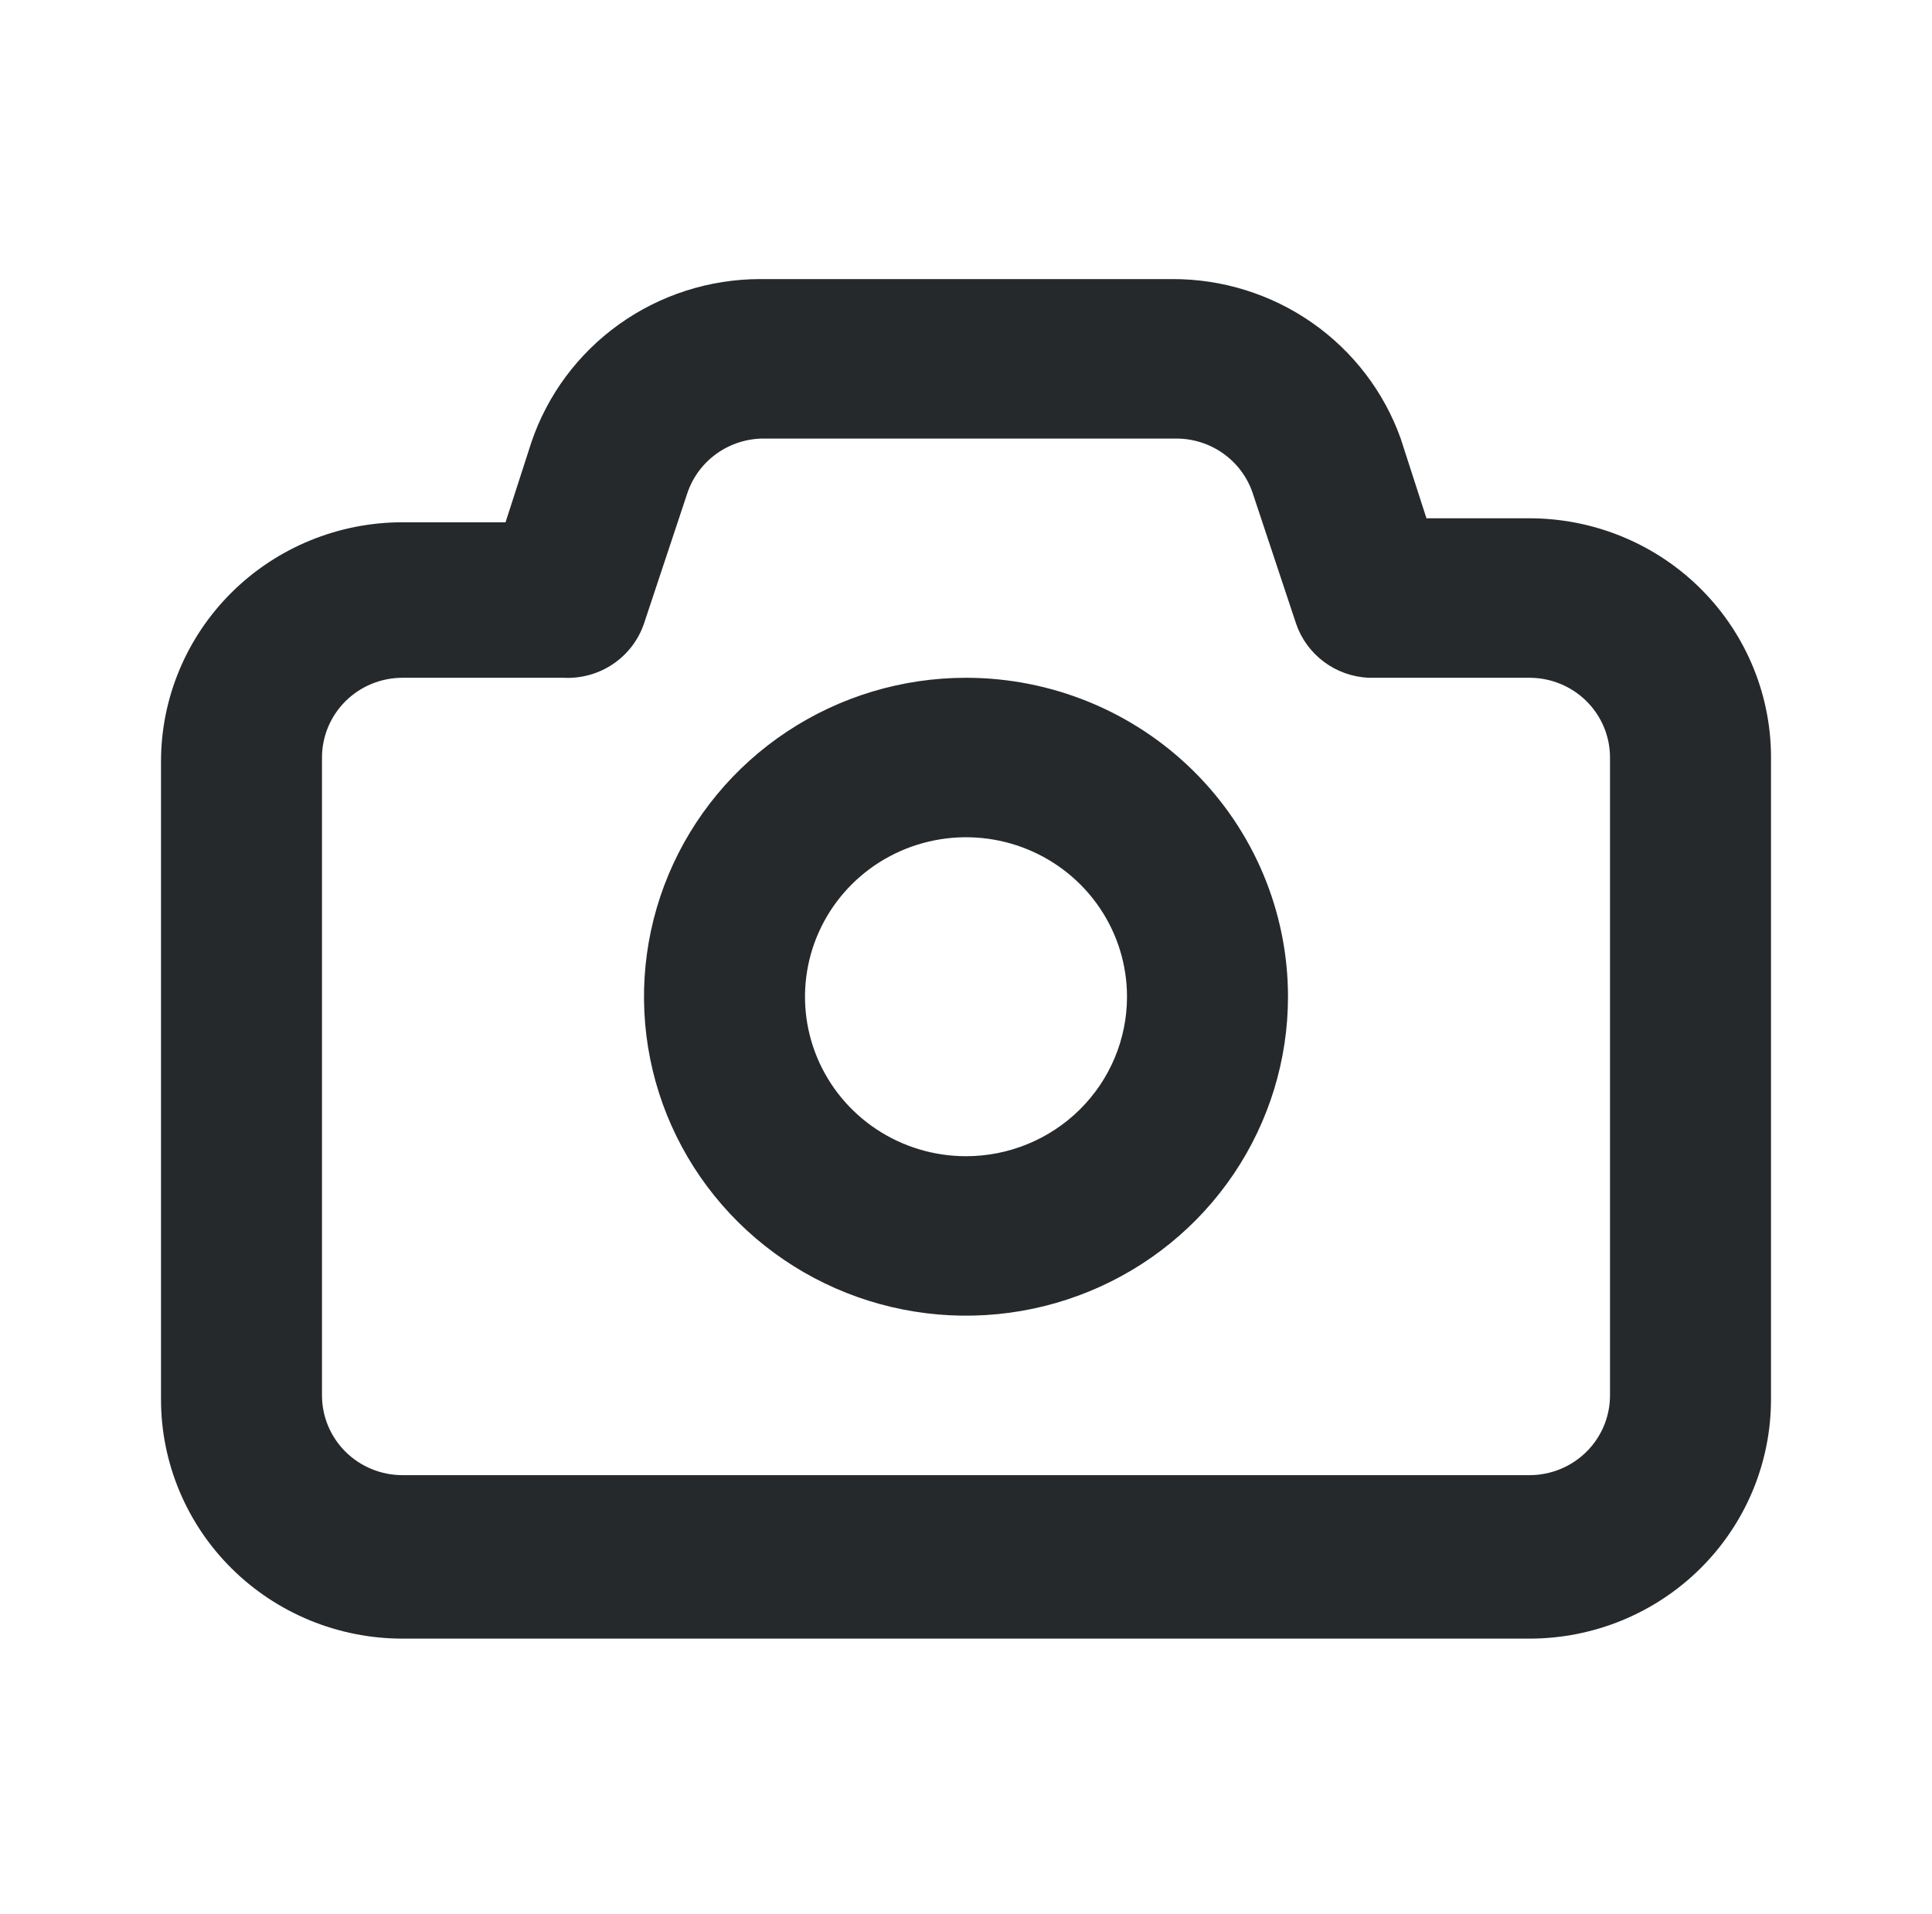 <svg width="107" height="106" viewBox="0 0 107 106" fill="none" xmlns="http://www.w3.org/2000/svg">
<path d="M84.708 28.708H79.002L77.575 24.292C76.65 21.7 74.934 19.458 72.666 17.875C70.397 16.292 67.688 15.448 64.913 15.458H42.087C39.285 15.463 36.555 16.34 34.283 17.965C32.012 19.589 30.312 21.88 29.425 24.512L27.998 28.929H22.292C18.744 28.929 15.342 30.325 12.834 32.81C10.326 35.295 8.917 38.665 8.917 42.179V77.513C8.917 81.027 10.326 84.397 12.834 86.882C15.342 89.367 18.744 90.763 22.292 90.763H84.708C88.256 90.763 91.657 89.367 94.166 86.882C96.674 84.397 98.083 81.027 98.083 77.513V42.179C98.113 40.421 97.789 38.674 97.13 37.041C96.471 35.408 95.49 33.921 94.246 32.667C93.001 31.413 91.516 30.417 89.879 29.738C88.241 29.058 86.484 28.708 84.708 28.708ZM89.167 77.292C89.167 78.463 88.697 79.586 87.861 80.415C87.025 81.243 85.891 81.708 84.708 81.708H22.292C21.109 81.708 19.975 81.243 19.139 80.415C18.303 79.586 17.833 78.463 17.833 77.292V41.958C17.833 40.787 18.303 39.664 19.139 38.835C19.975 38.007 21.109 37.542 22.292 37.542H31.208C32.181 37.592 33.143 37.326 33.948 36.783C34.753 36.241 35.356 35.453 35.667 34.538L38.074 27.295C38.373 26.418 38.943 25.656 39.703 25.117C40.463 24.578 41.375 24.289 42.309 24.292H65.136C66.071 24.289 66.983 24.578 67.743 25.117C68.503 25.656 69.073 26.418 69.372 27.295L71.779 34.538C72.065 35.381 72.601 36.118 73.317 36.654C74.033 37.19 74.895 37.499 75.792 37.542H84.708C85.891 37.542 87.025 38.007 87.861 38.835C88.697 39.664 89.167 40.787 89.167 41.958V77.292ZM53.5 37.542C49.973 37.542 46.525 38.578 43.592 40.519C40.66 42.46 38.374 45.219 37.024 48.448C35.674 51.676 35.321 55.228 36.009 58.655C36.697 62.082 38.396 65.23 40.89 67.701C43.384 70.171 46.562 71.854 50.021 72.535C53.48 73.217 57.066 72.867 60.325 71.53C63.583 70.193 66.368 67.929 68.328 65.023C70.287 62.118 71.333 58.703 71.333 55.208C71.333 50.523 69.454 46.029 66.11 42.716C62.766 39.403 58.23 37.542 53.5 37.542ZM53.5 64.042C51.736 64.042 50.013 63.524 48.546 62.553C47.08 61.582 45.937 60.203 45.262 58.589C44.587 56.975 44.411 55.199 44.755 53.485C45.099 51.772 45.948 50.198 47.195 48.962C48.442 47.727 50.031 46.886 51.76 46.545C53.49 46.204 55.283 46.379 56.912 47.047C58.541 47.716 59.934 48.848 60.914 50.301C61.894 51.753 62.417 53.461 62.417 55.208C62.417 57.551 61.477 59.798 59.805 61.454C58.133 63.111 55.865 64.042 53.5 64.042Z" fill="#26292B"/>
</svg>
